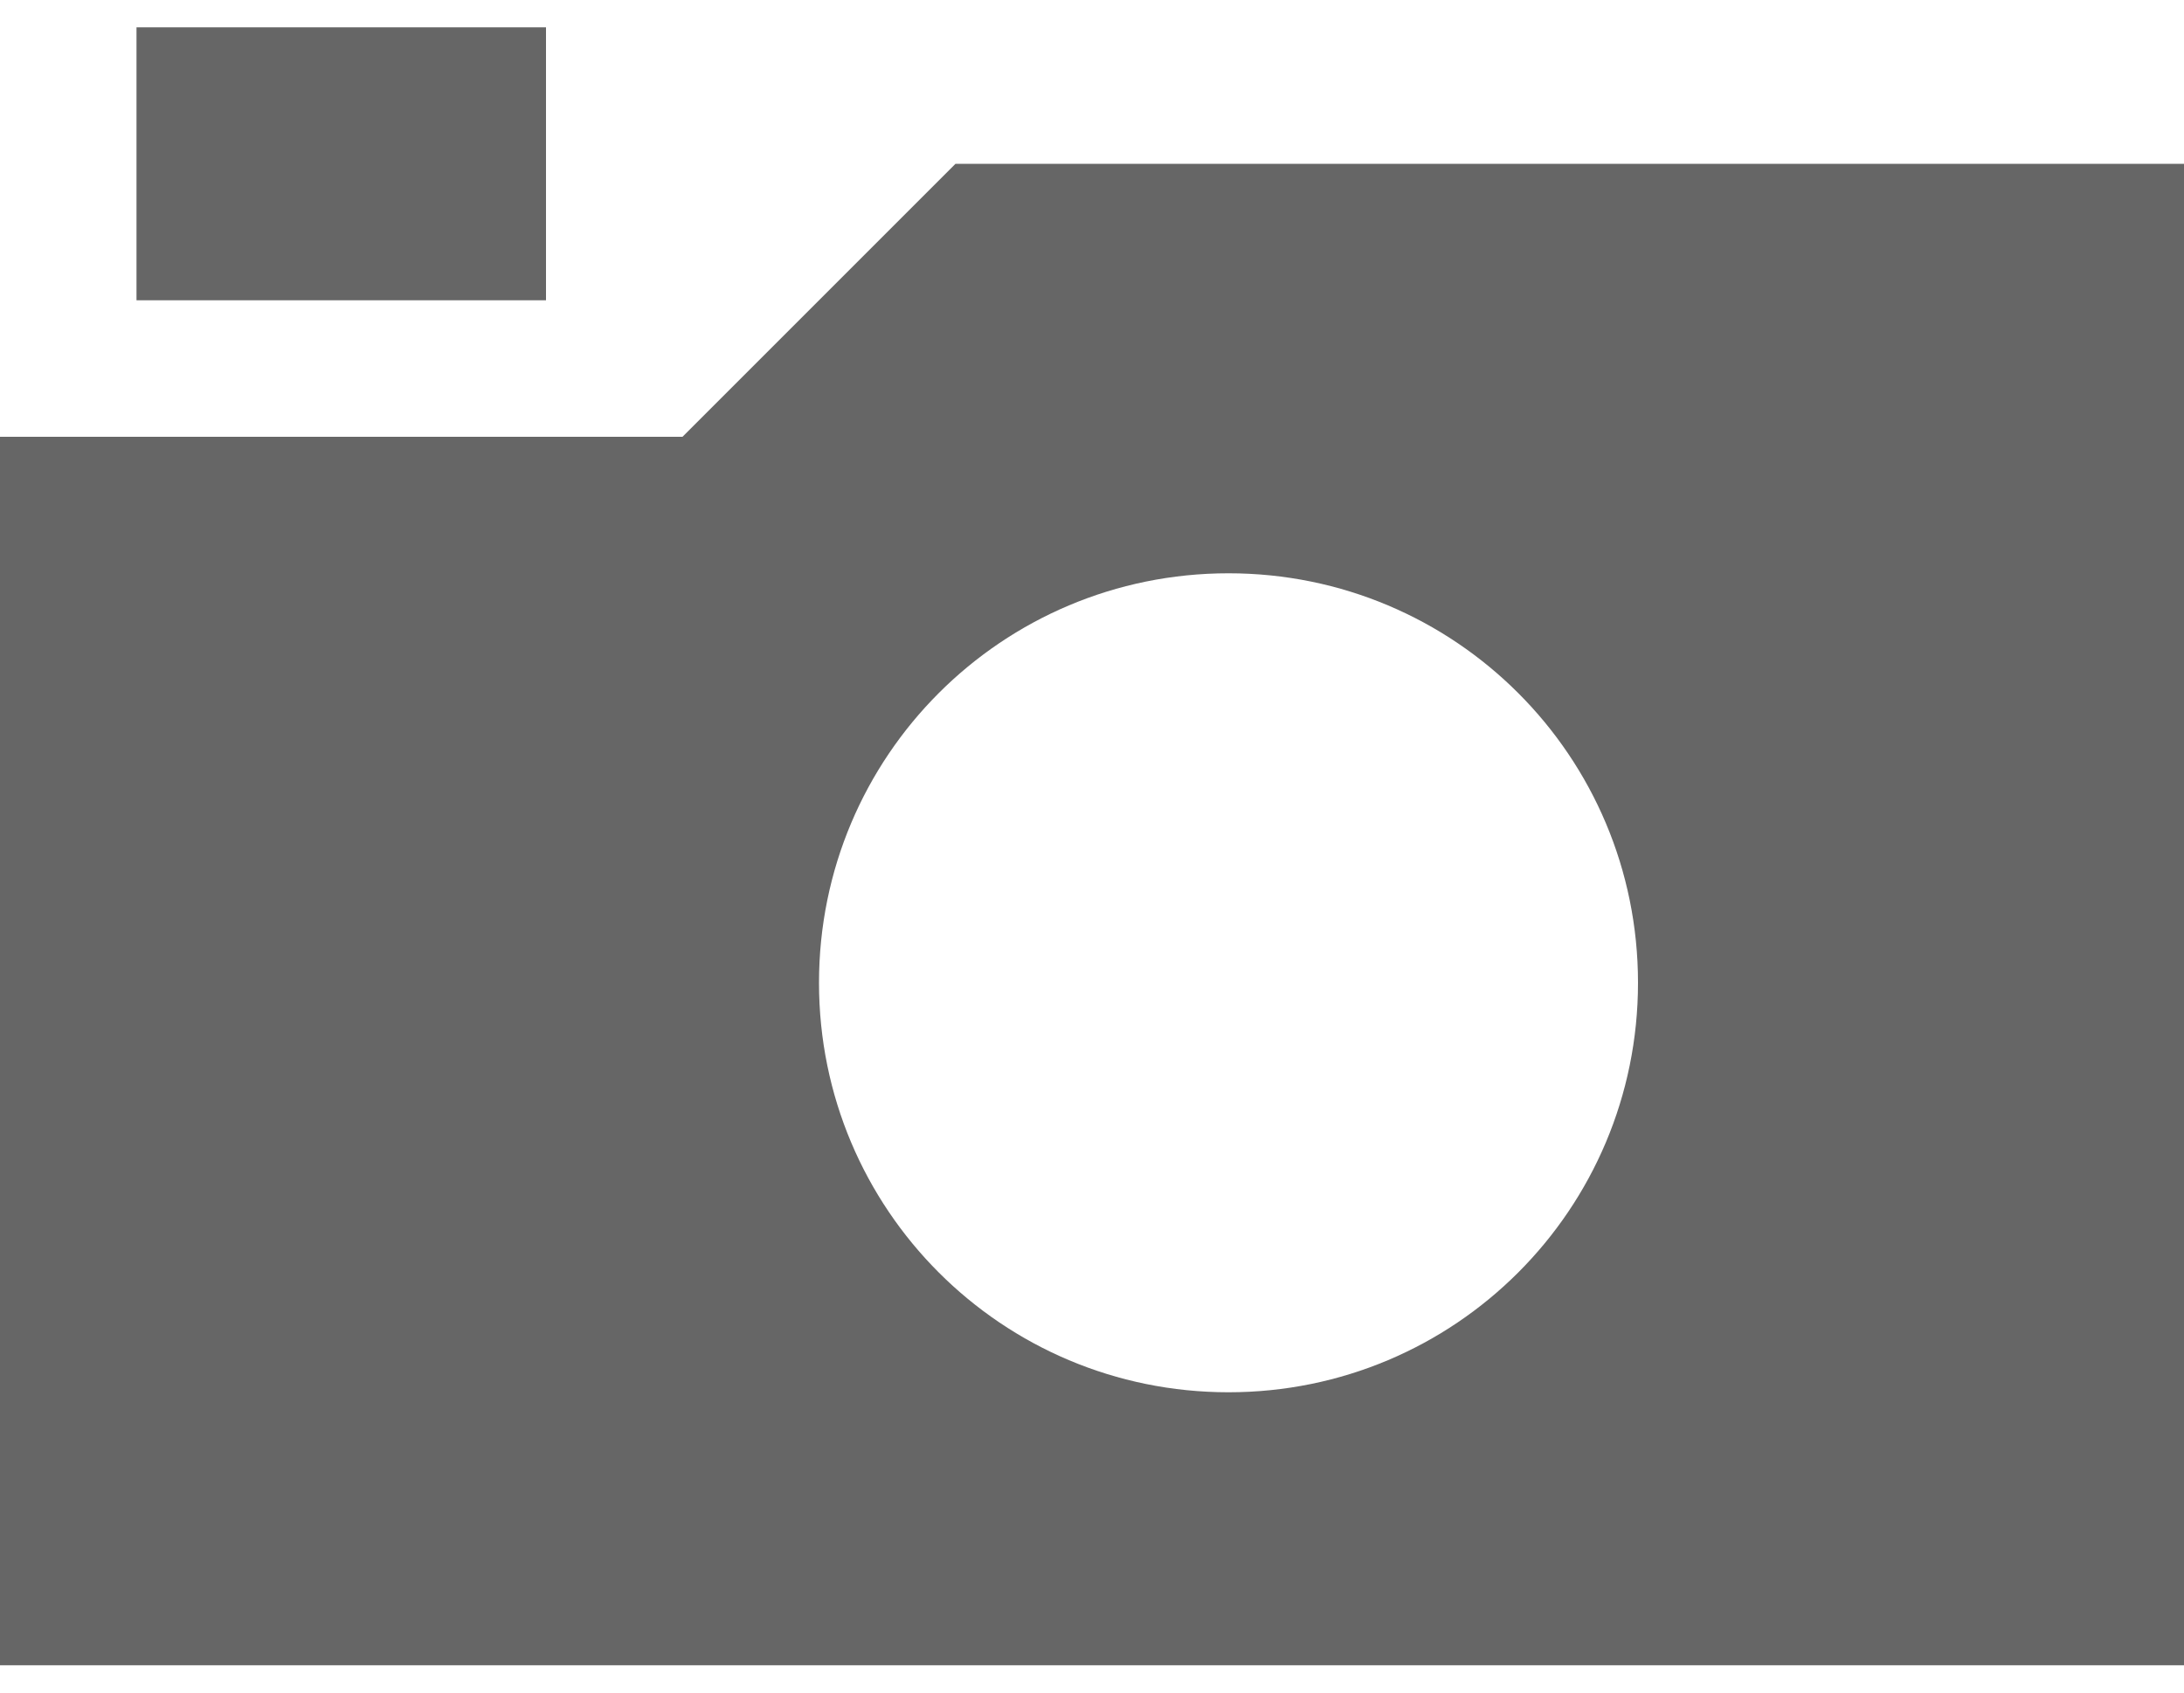 <svg width="40" height="31" viewBox="0 0 40 31" fill="none" xmlns="http://www.w3.org/2000/svg">
    <path d="M10 5.5V0.5H2.5V5.5H10ZM40 30.5V3H17.5L12.5 8H0V30.5H40ZM22.5 10.5C26.65 10.5 30 13.85 30 18C30 22.15 26.65 25.5 22.5 25.5C18.35 25.5 15 22.15 15 18C15 13.85 18.35 10.5 22.5 10.5Z" fill="black" fill-opacity="0.6" />
</svg>
    